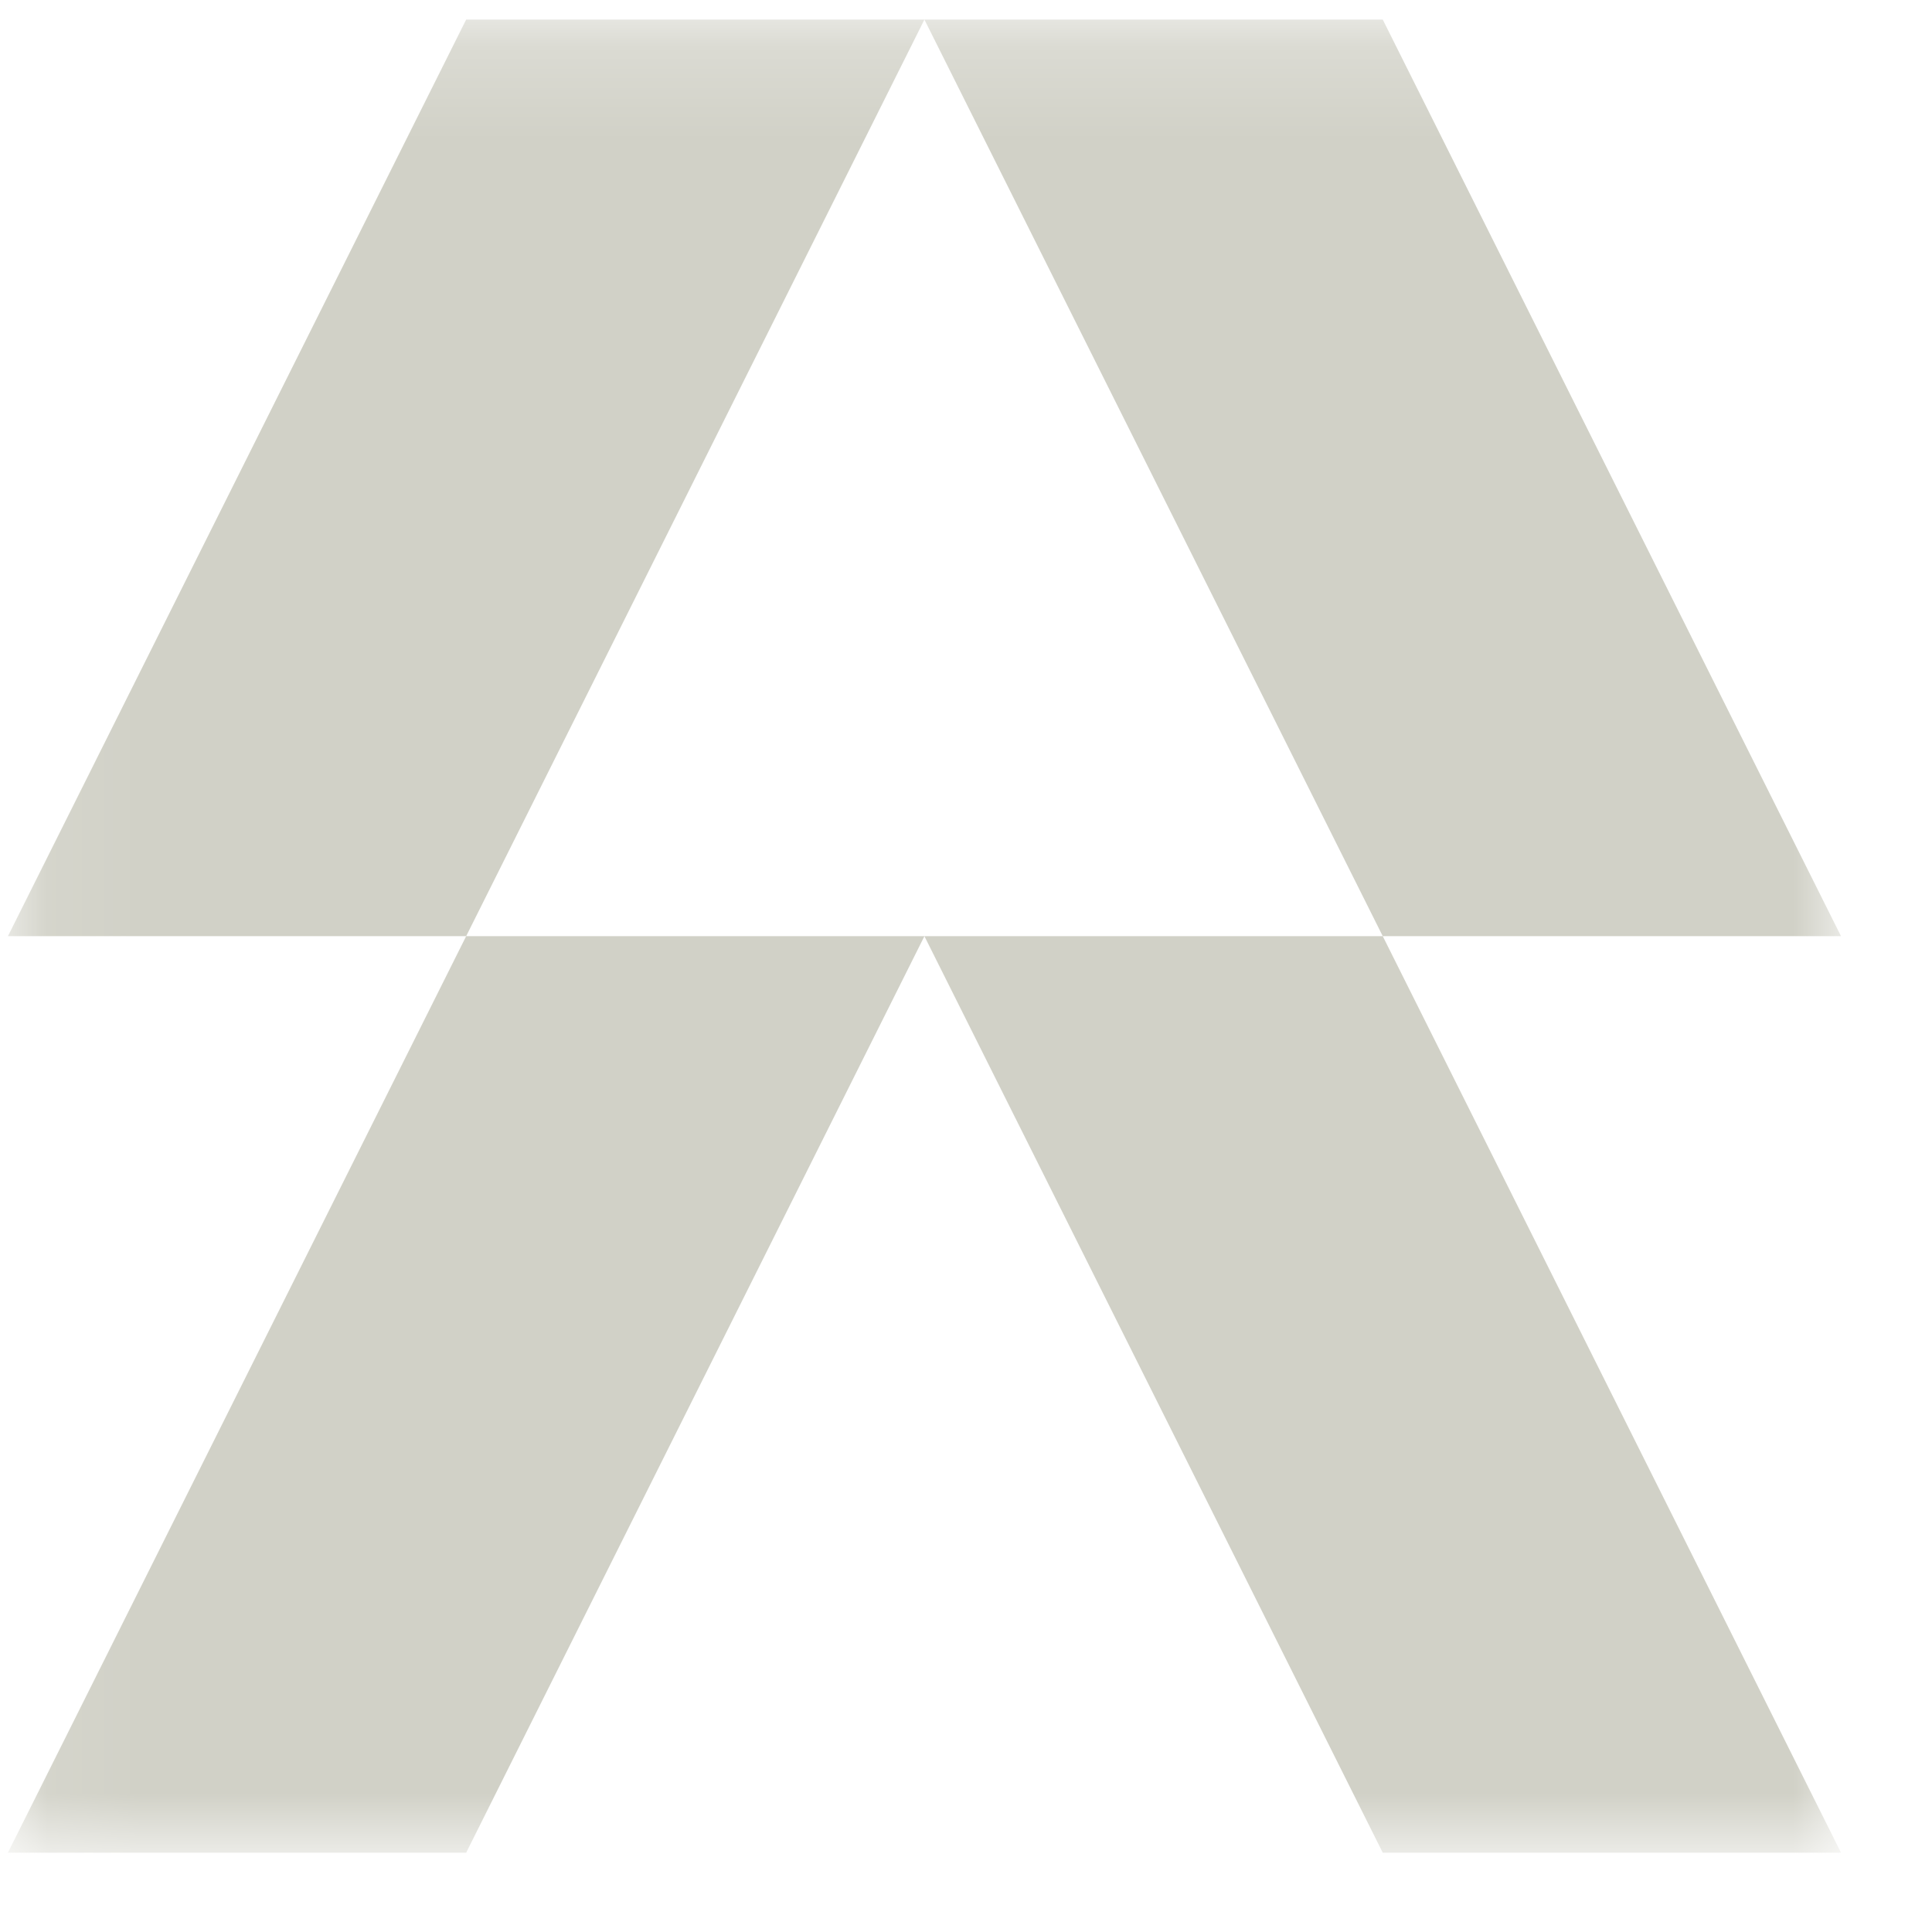 <svg width="21" height="21" viewBox="0 0 21 21" fill="none" xmlns="http://www.w3.org/2000/svg">
<mask id="mask0_929_37" style="mask-type:luminance" maskUnits="userSpaceOnUse" x="0" y="0" width="21" height="21">
<path d="M0.086 0.213L0.086 20.138L20.011 20.138L20.011 0.213L0.086 0.213Z" fill="white"/>
</mask>
<g mask="url(#mask0_929_37)">
<path fill-rule="evenodd" clip-rule="evenodd" d="M0.086 20.138L5.067 20.138L10.048 10.176L15.03 20.138L20.011 20.138L15.03 10.176L20.011 10.176L15.03 0.213L10.048 0.213L5.067 0.213L0.086 10.176L5.067 10.176L0.086 20.138ZM5.067 10.176L10.048 10.176L15.03 10.176L10.048 0.213L5.067 10.176Z" fill="#D1D1C7"/>
</g>
</svg>
